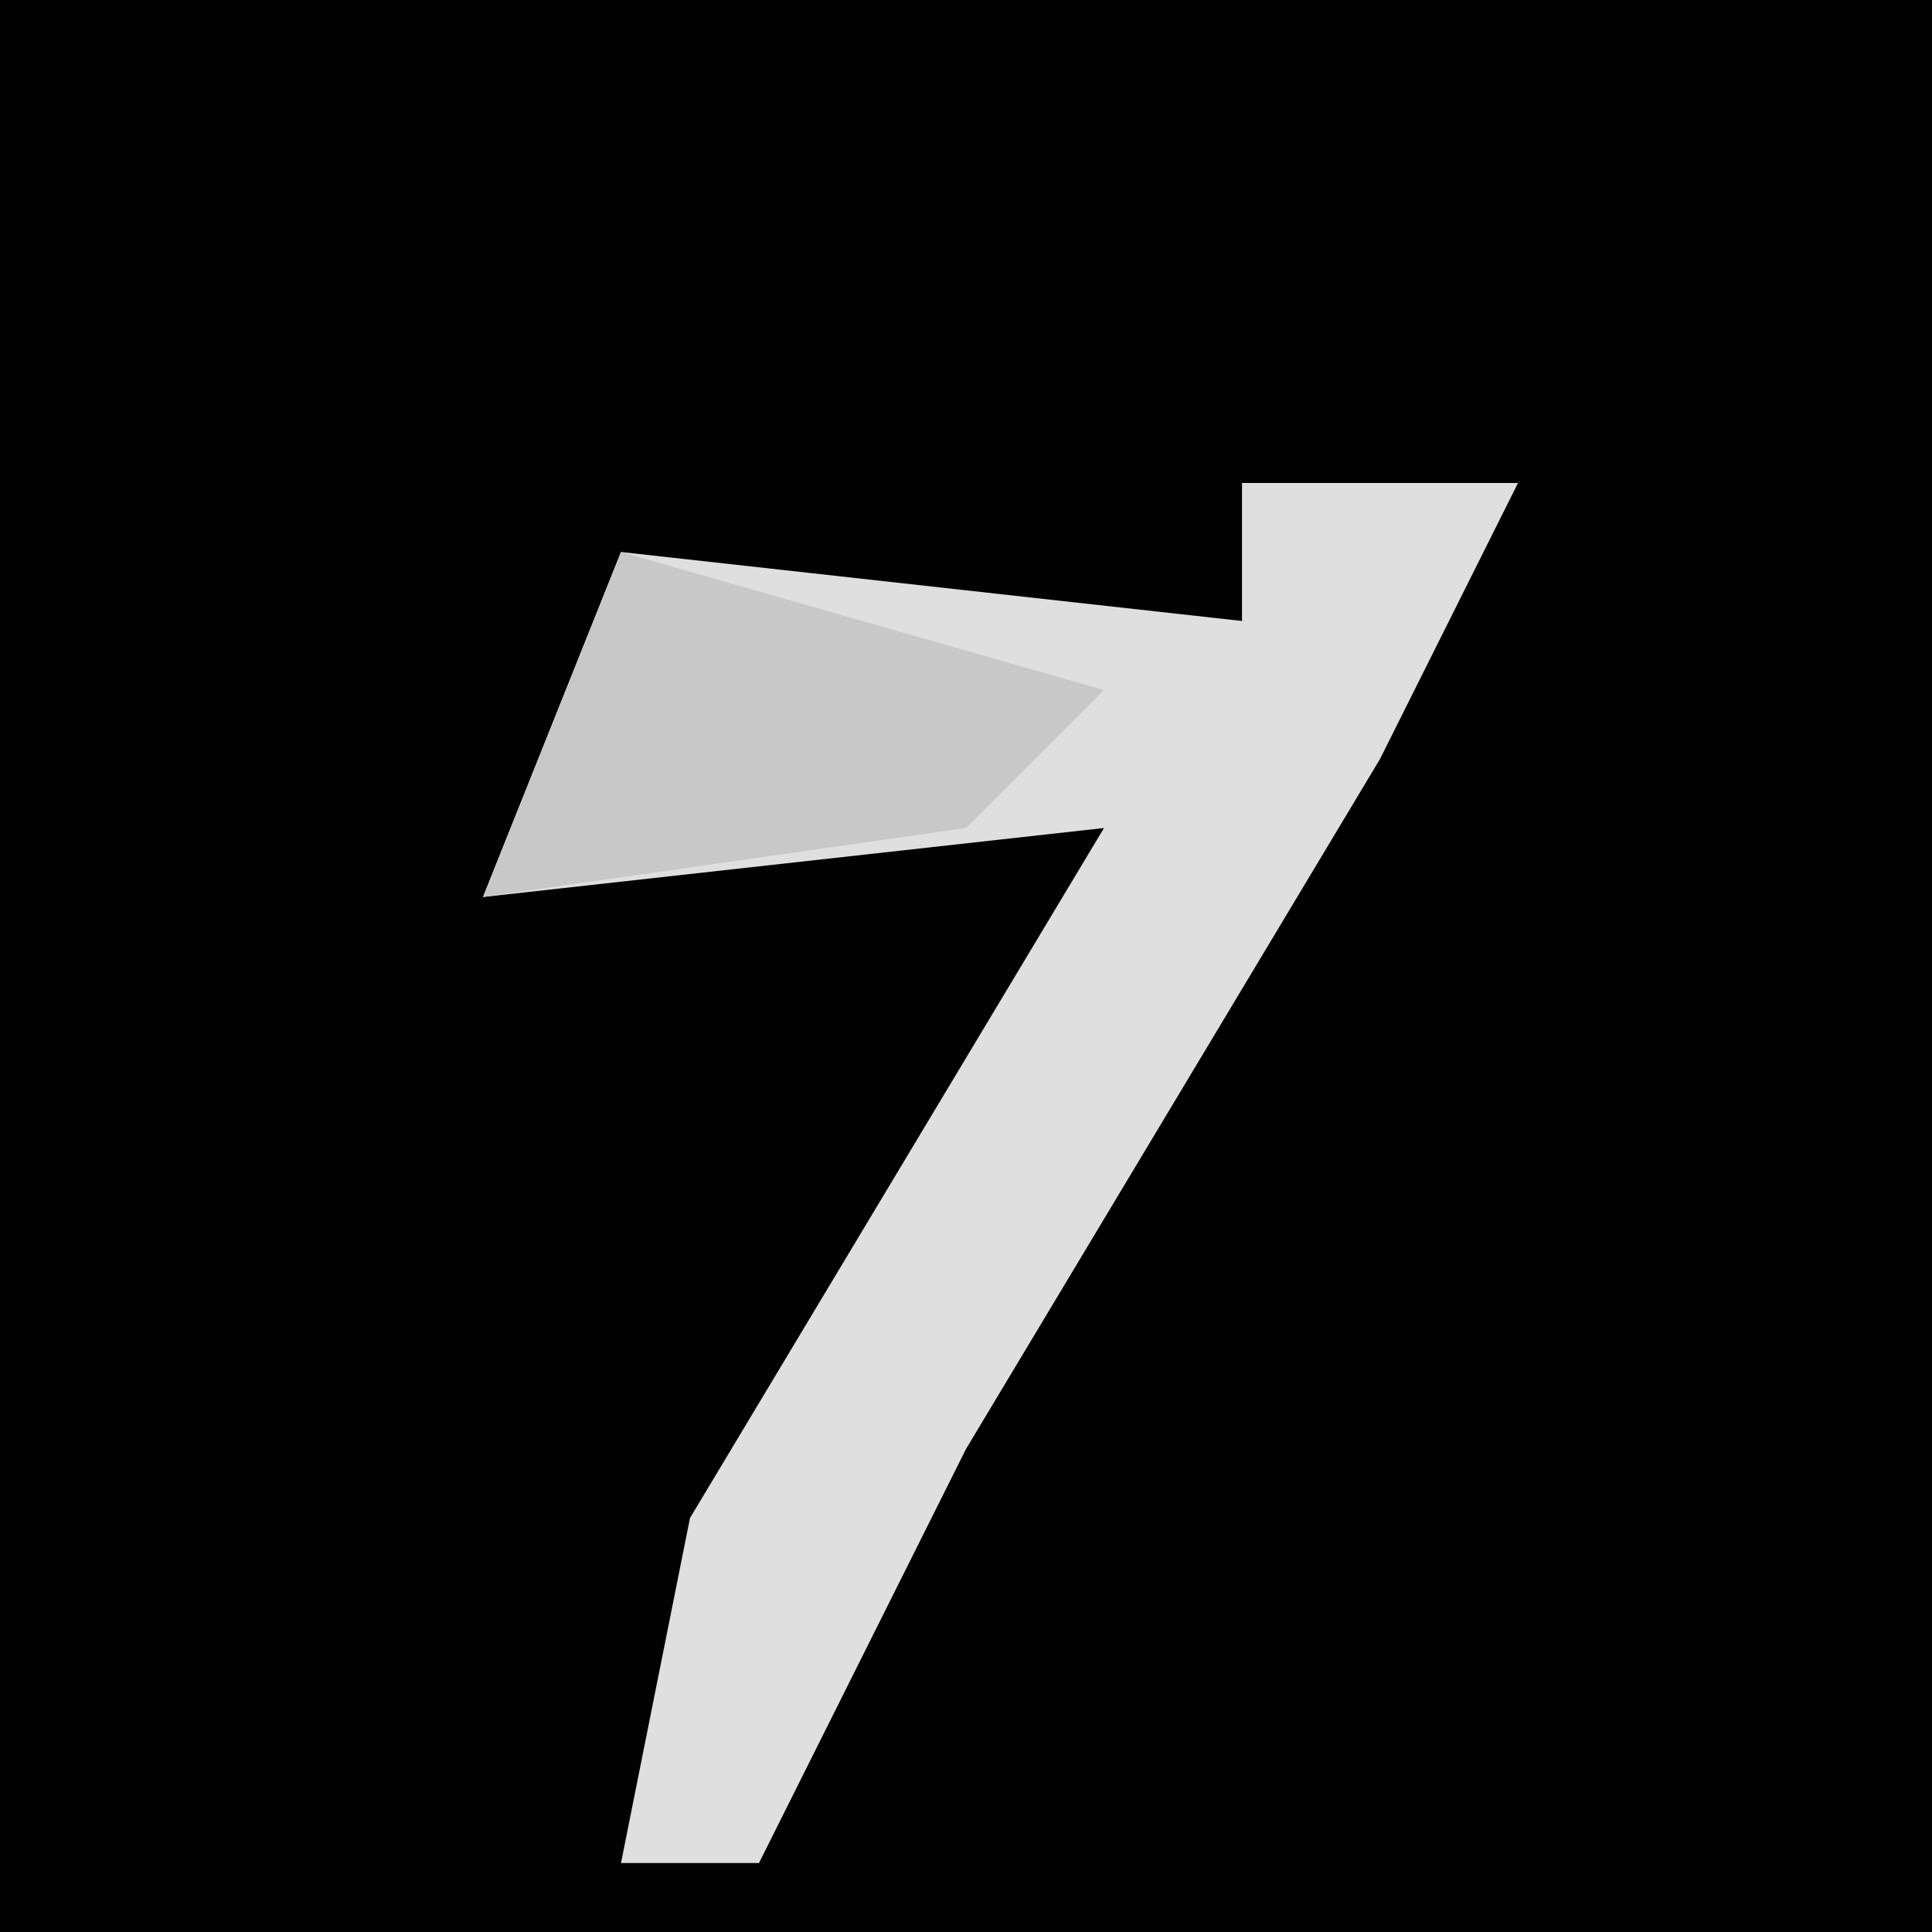 <?xml version="1.0" encoding="UTF-8"?>
<svg version="1.1" xmlns="http://www.w3.org/2000/svg" width="28" height="28">
<path d="M0,0 L28,0 L28,28 L0,28 Z " fill="#020202" transform="translate(0,0)"/>
<path d="M0,0 L4,0 L2,4 L-4,14 L-7,20 L-9,20 L-8,15 L-2,5 L-11,6 L-9,1 L0,2 Z " fill="#DFDFDF" transform="translate(18,7)"/>
<path d="M0,0 L7,2 L5,4 L-2,5 Z " fill="#C8C8C8" transform="translate(9,8)"/>
</svg>
